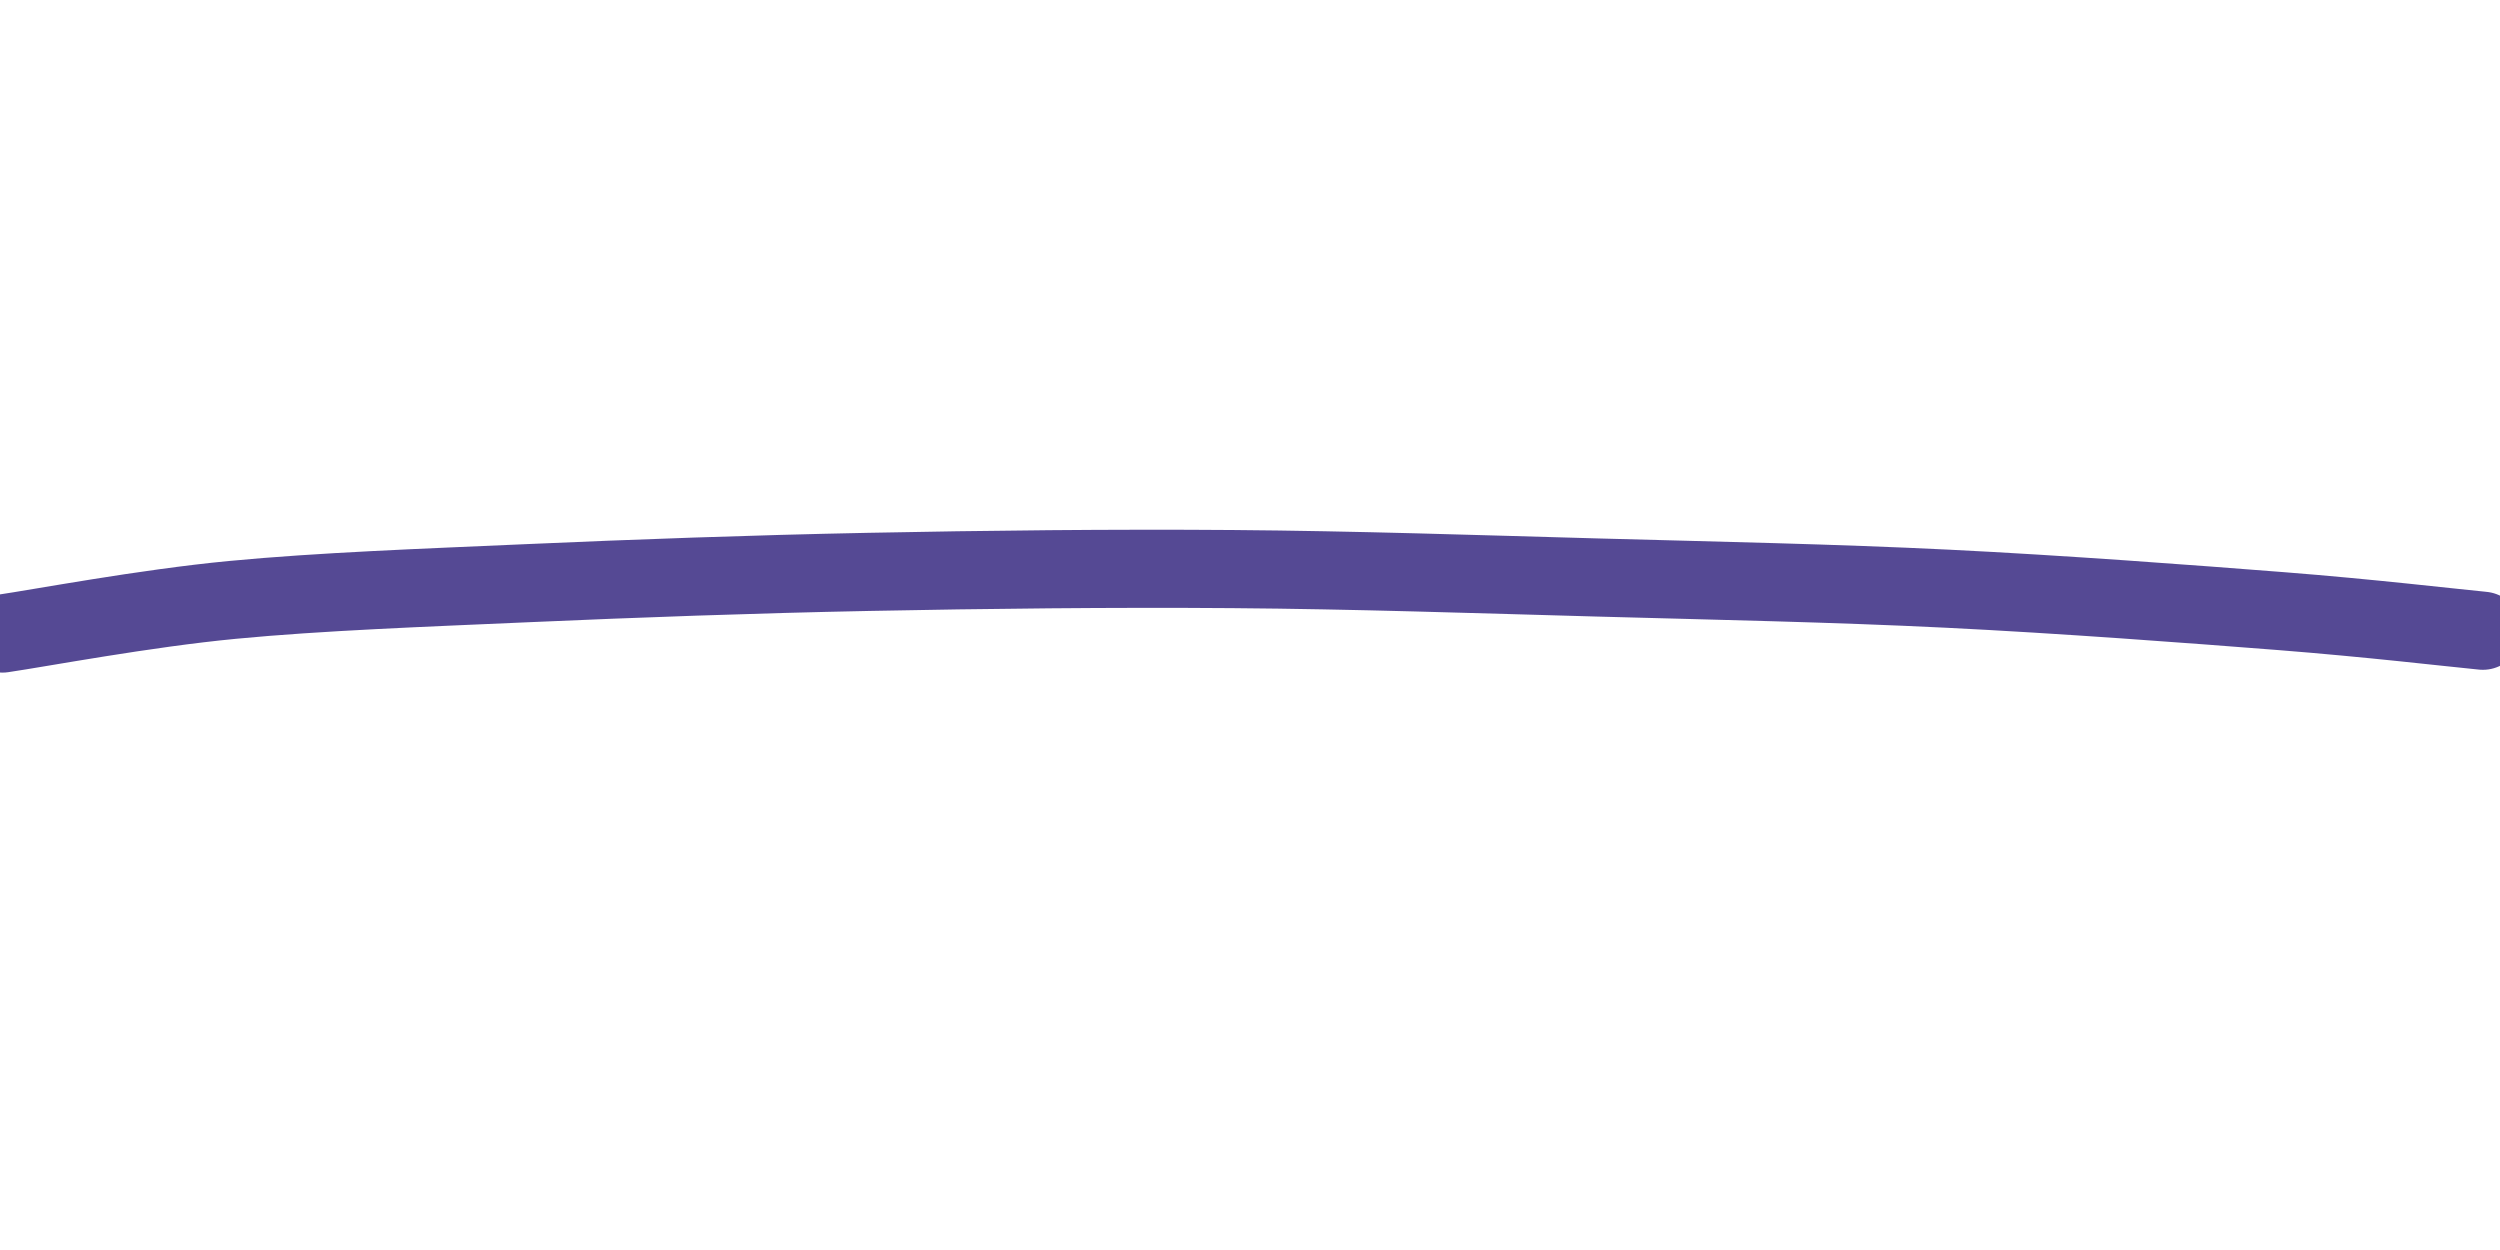 <svg xmlns="http://www.w3.org/2000/svg" version="1.1" xmlns:xlink="http://www.w3.org/1999/xlink" xmlns:svgjs="http://svgjs.dev/svgjs" viewBox="0 0 800 400"><path d="M0.79,202.734C13.047,200.941,46.231,194.663,74.333,191.972C102.435,189.281,135.47,188.086,169.401,186.591C203.333,185.096,240.403,183.751,277.922,183.003C315.441,182.256,355.651,181.807,394.515,182.106C433.38,182.405,472.991,183.751,511.108,184.797C549.225,185.843,586.744,186.591,623.217,188.385C659.69,190.178,701.394,193.317,729.944,195.559C758.495,197.802,783.757,200.791,794.519,201.838" fill="none" stroke-width="25" stroke="#554994" stroke-linecap="round"></path><defs><linearGradient id="SvgjsLinearGradient1000"><stop stop-color="hsl(37, 99%, 67%)" offset="0"></stop><stop stop-color="hsl(316, 73%, 52%)" offset="1"></stop></linearGradient></defs></svg>